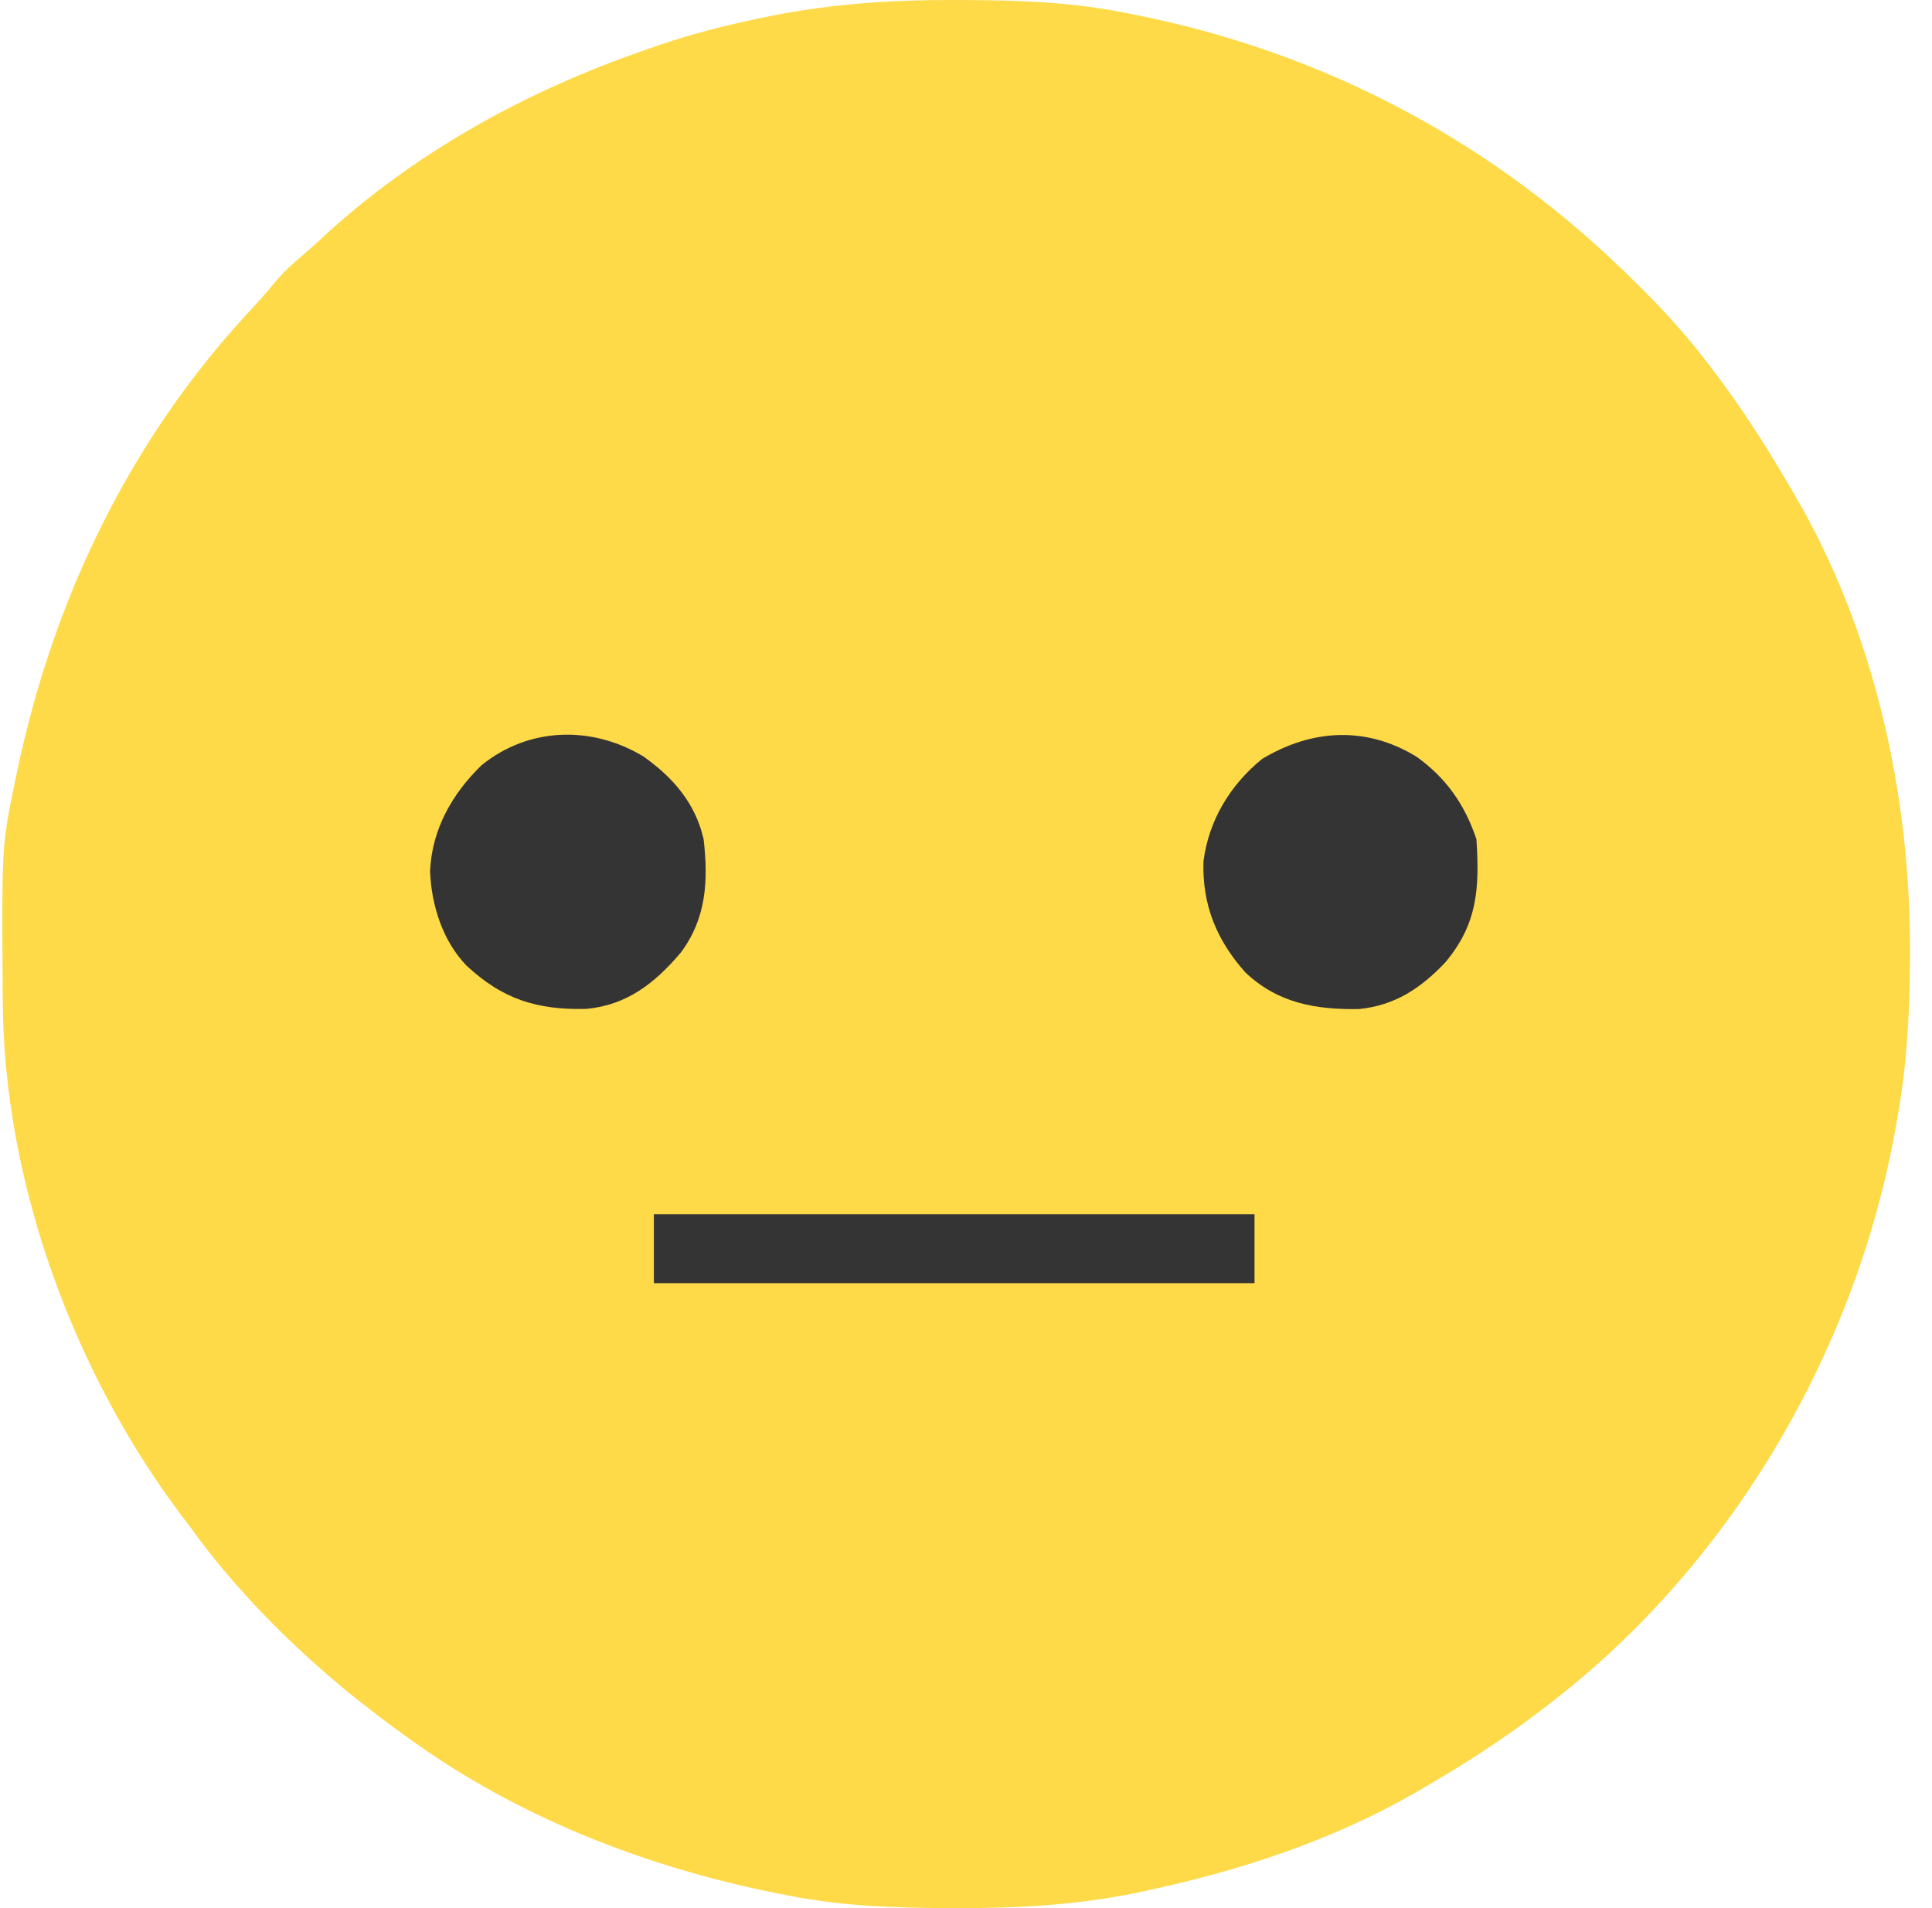<svg width="81" height="80" viewBox="0 0 81 80" fill="none" xmlns="http://www.w3.org/2000/svg">
<path d="M40.026 0.001C40.174 0.001 40.322 0.001 40.474 0.002C42.729 0.01 44.927 0.088 47.143 0.532C47.388 0.58 47.388 0.58 47.638 0.629C55.393 2.181 62.309 5.799 67.995 11.281C68.084 11.367 68.173 11.453 68.265 11.541C69.438 12.674 70.531 13.835 71.523 15.132C71.591 15.219 71.658 15.306 71.727 15.396C72.96 17 74.035 18.679 75.052 20.426C75.11 20.525 75.168 20.623 75.228 20.724C78.59 26.463 80.105 33.332 80.075 39.94C80.074 40.138 80.074 40.138 80.074 40.34C80.066 42.556 79.939 44.715 79.543 46.899C79.517 47.047 79.492 47.194 79.465 47.347C77.782 56.702 72.528 65.64 64.947 71.446C64.86 71.513 64.773 71.581 64.683 71.65C63.081 72.882 61.403 73.964 59.654 74.976C59.544 75.04 59.434 75.104 59.32 75.17C55.839 77.168 51.987 78.432 48.075 79.267C47.927 79.299 47.779 79.331 47.626 79.364C45.135 79.87 42.681 80.01 40.146 79.999C39.998 79.999 39.85 79.999 39.698 79.999C37.444 79.991 35.245 79.909 33.028 79.468C32.882 79.44 32.736 79.411 32.586 79.382C27.073 78.282 21.722 76.197 17.149 72.89C16.984 72.772 16.819 72.653 16.649 72.531C16.167 72.178 15.694 71.816 15.224 71.446C15.071 71.326 14.918 71.206 14.76 71.082C12.249 69.034 9.904 66.696 8.007 64.066C7.876 63.893 7.745 63.721 7.613 63.548C3.065 57.498 0.155 49.554 0.115 41.959C0.113 41.814 0.112 41.669 0.111 41.521C0.074 35.451 0.074 35.451 0.628 32.78C0.677 32.541 0.677 32.541 0.728 32.297C2.273 24.989 5.517 18.299 10.652 12.841C10.936 12.532 11.205 12.225 11.47 11.901C11.782 11.53 12.078 11.221 12.448 10.91C12.93 10.5 13.398 10.079 13.861 9.647C17.617 6.273 22.181 3.782 26.933 2.136C27.121 2.07 27.121 2.07 27.313 2.002C28.853 1.459 30.405 1.058 32.006 0.733C32.241 0.685 32.241 0.685 32.48 0.636C34.999 0.15 37.466 -0.01 40.026 0.001Z" fill="#FEDA48"/>
<path d="M59.379 31.72C60.628 32.607 61.419 33.743 61.9 35.187C62.033 37.233 61.951 38.751 60.576 40.371C59.553 41.442 58.484 42.153 56.981 42.306C55.171 42.336 53.566 42.064 52.2 40.757C51.001 39.404 50.401 37.936 50.455 36.118C50.673 34.396 51.58 32.903 52.917 31.817C54.995 30.572 57.26 30.43 59.379 31.72Z" fill="#353434"/>
<path d="M26.973 31.714C28.217 32.593 29.158 33.677 29.5 35.187C29.702 36.922 29.614 38.511 28.539 39.944C27.456 41.22 26.282 42.146 24.57 42.3C22.515 42.346 21.078 41.902 19.555 40.481C18.557 39.447 18.09 37.956 18.031 36.54C18.102 34.782 18.947 33.294 20.186 32.086C22.169 30.478 24.812 30.412 26.973 31.714Z" fill="#353434"/>
<path d="M27.414 50.91C35.724 50.91 44.034 50.91 52.596 50.91C52.596 51.863 52.596 52.816 52.596 53.798C44.286 53.798 35.976 53.798 27.414 53.798C27.414 52.845 27.414 51.892 27.414 50.91Z" fill="#353434"/>
</svg>
